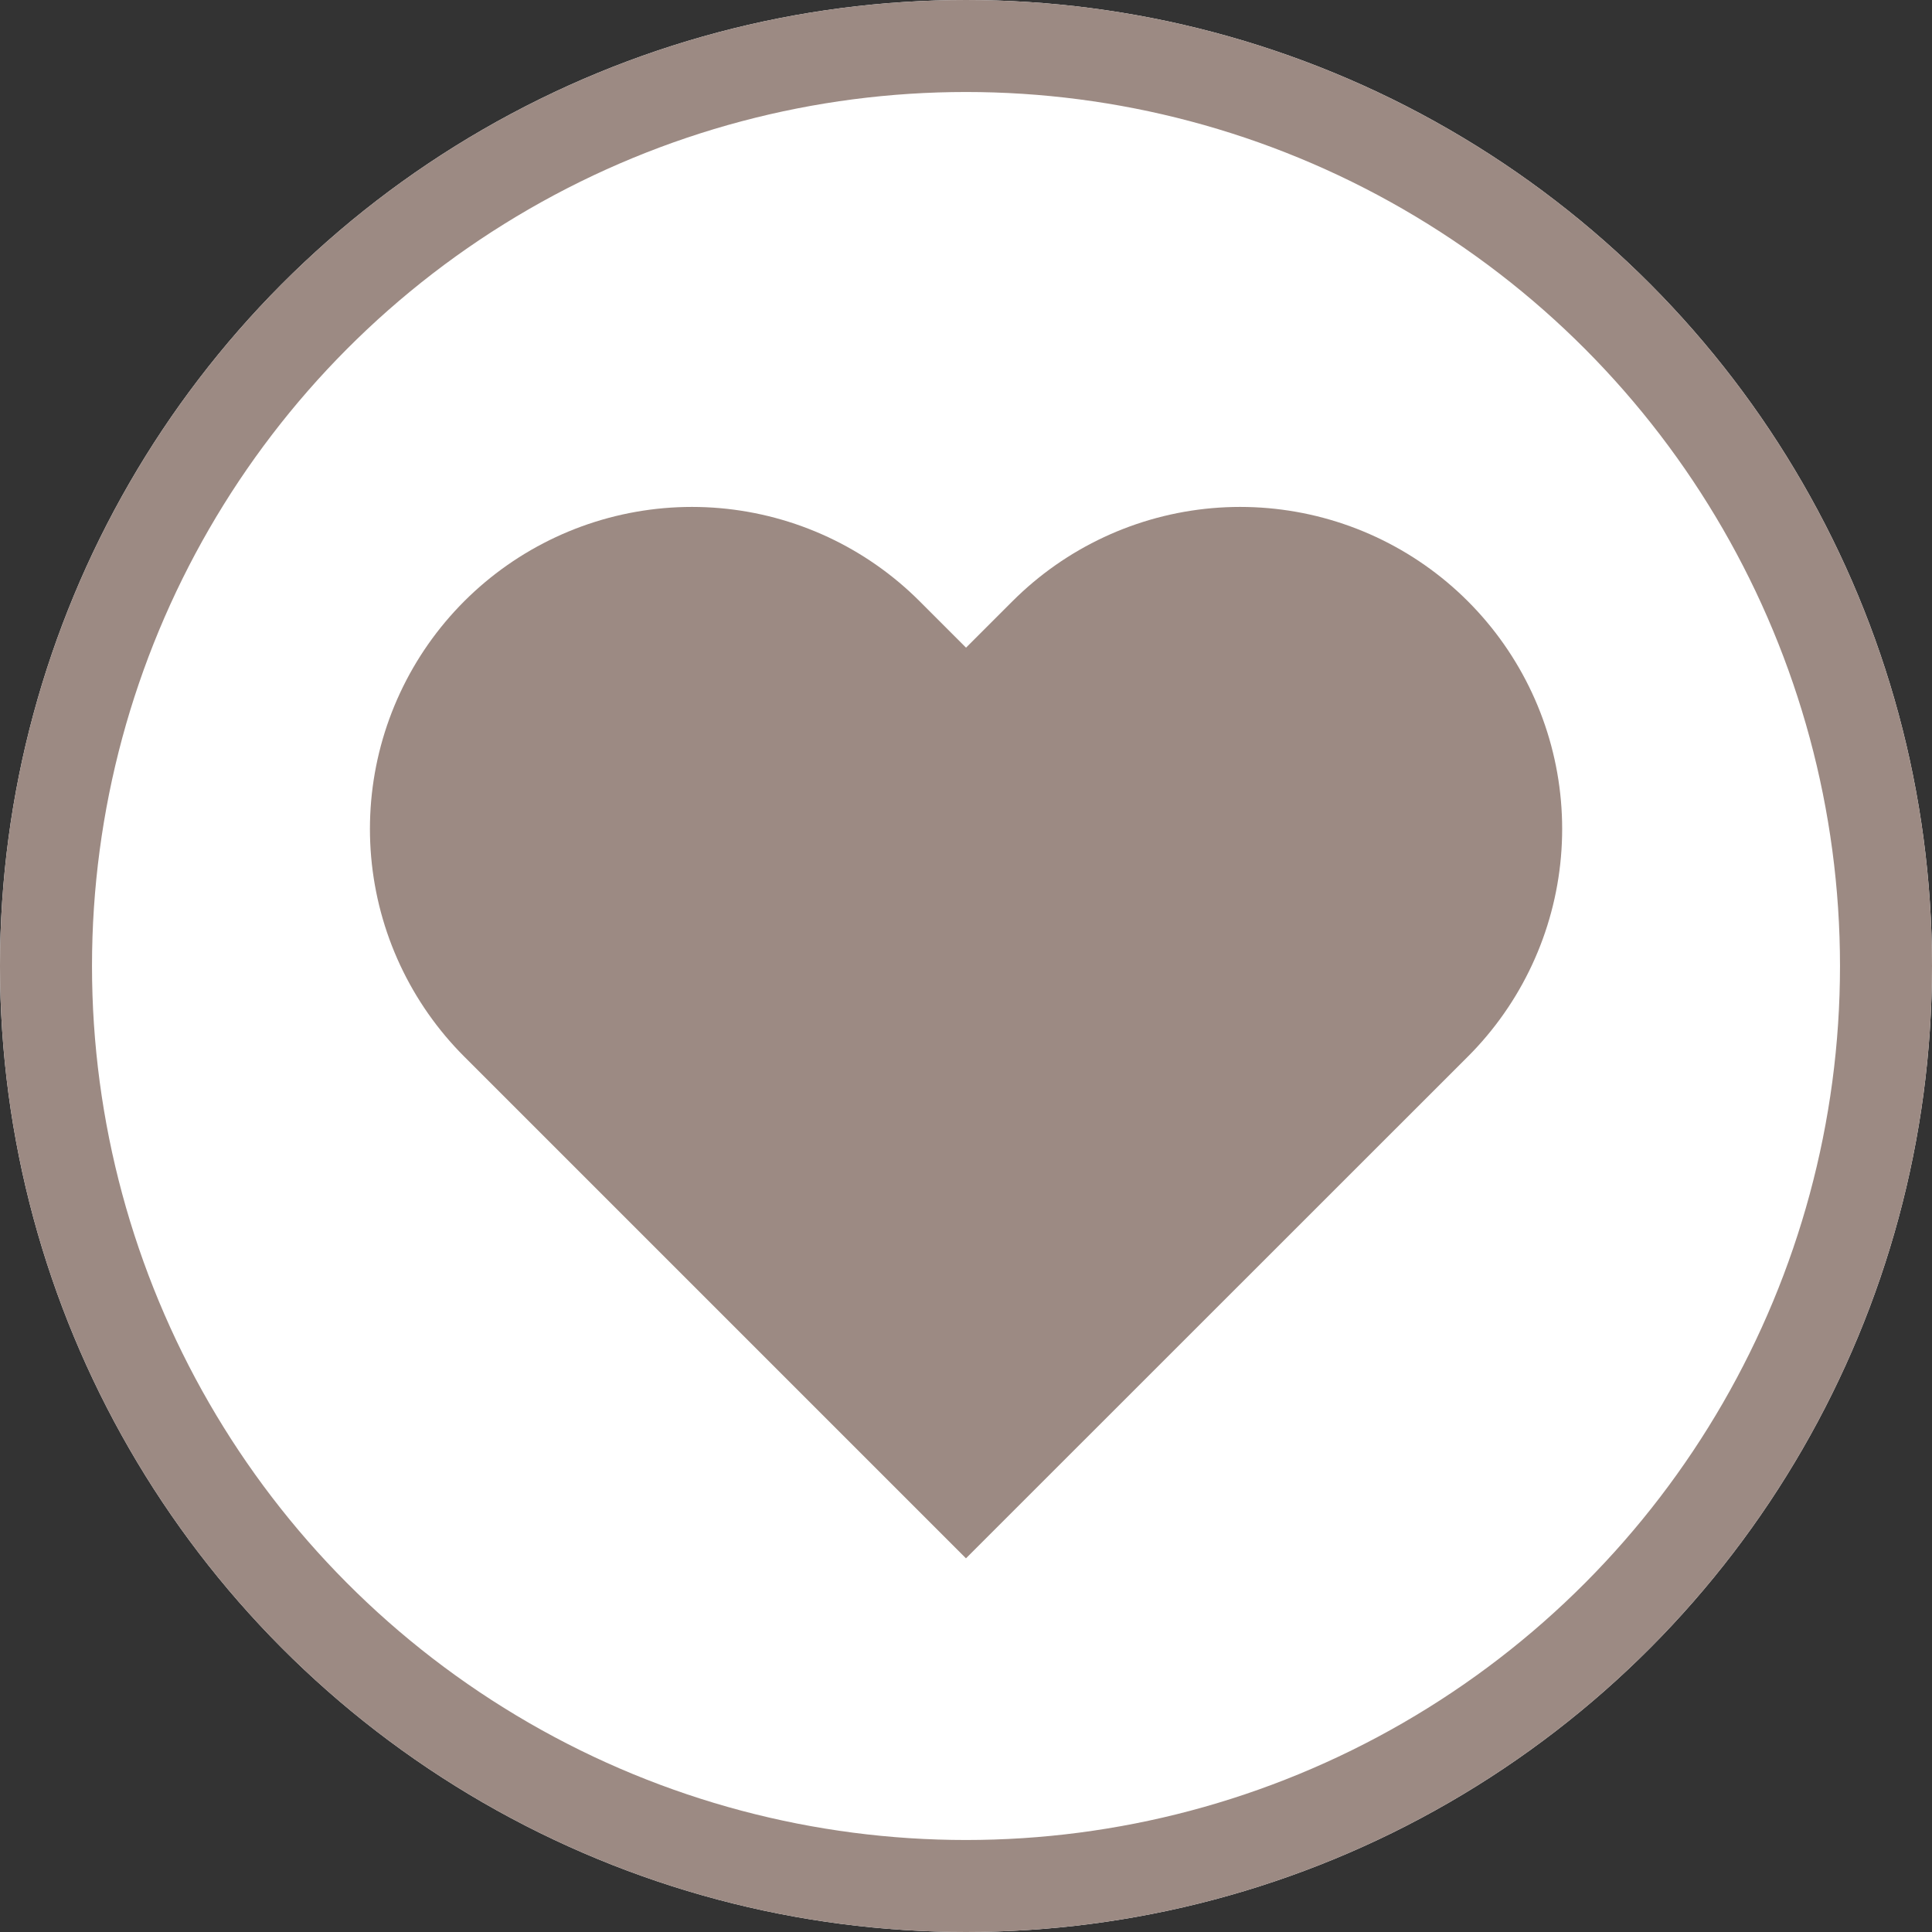 <svg xmlns="http://www.w3.org/2000/svg" width="21" height="21" viewBox="0 0 21 21">
  <rect x="0" y="0" width="21" height="21" fill="#333333" stroke="none"/>
  <g id="Group_1" data-name="Group 1" transform="translate(-2 -2)">
    <g id="Ellipse_1" data-name="Ellipse 1" transform="translate(2 2)" fill="#fff" stroke="#9c8a83" stroke-width="1">
      <circle cx="10.5" cy="10.5" r="10.5" stroke="none"/>
      <circle cx="10.5" cy="10.5" r="10" fill="none"/>
    </g>
    <path id="Path_1" data-name="Path 1" d="M2.26,5.346,5.239,8.325,8.219,5.346" transform="translate(7.261 5.664)" fill="none" stroke="#9c8a83" stroke-linecap="round" stroke-width="7"/>
  </g>
</svg>
